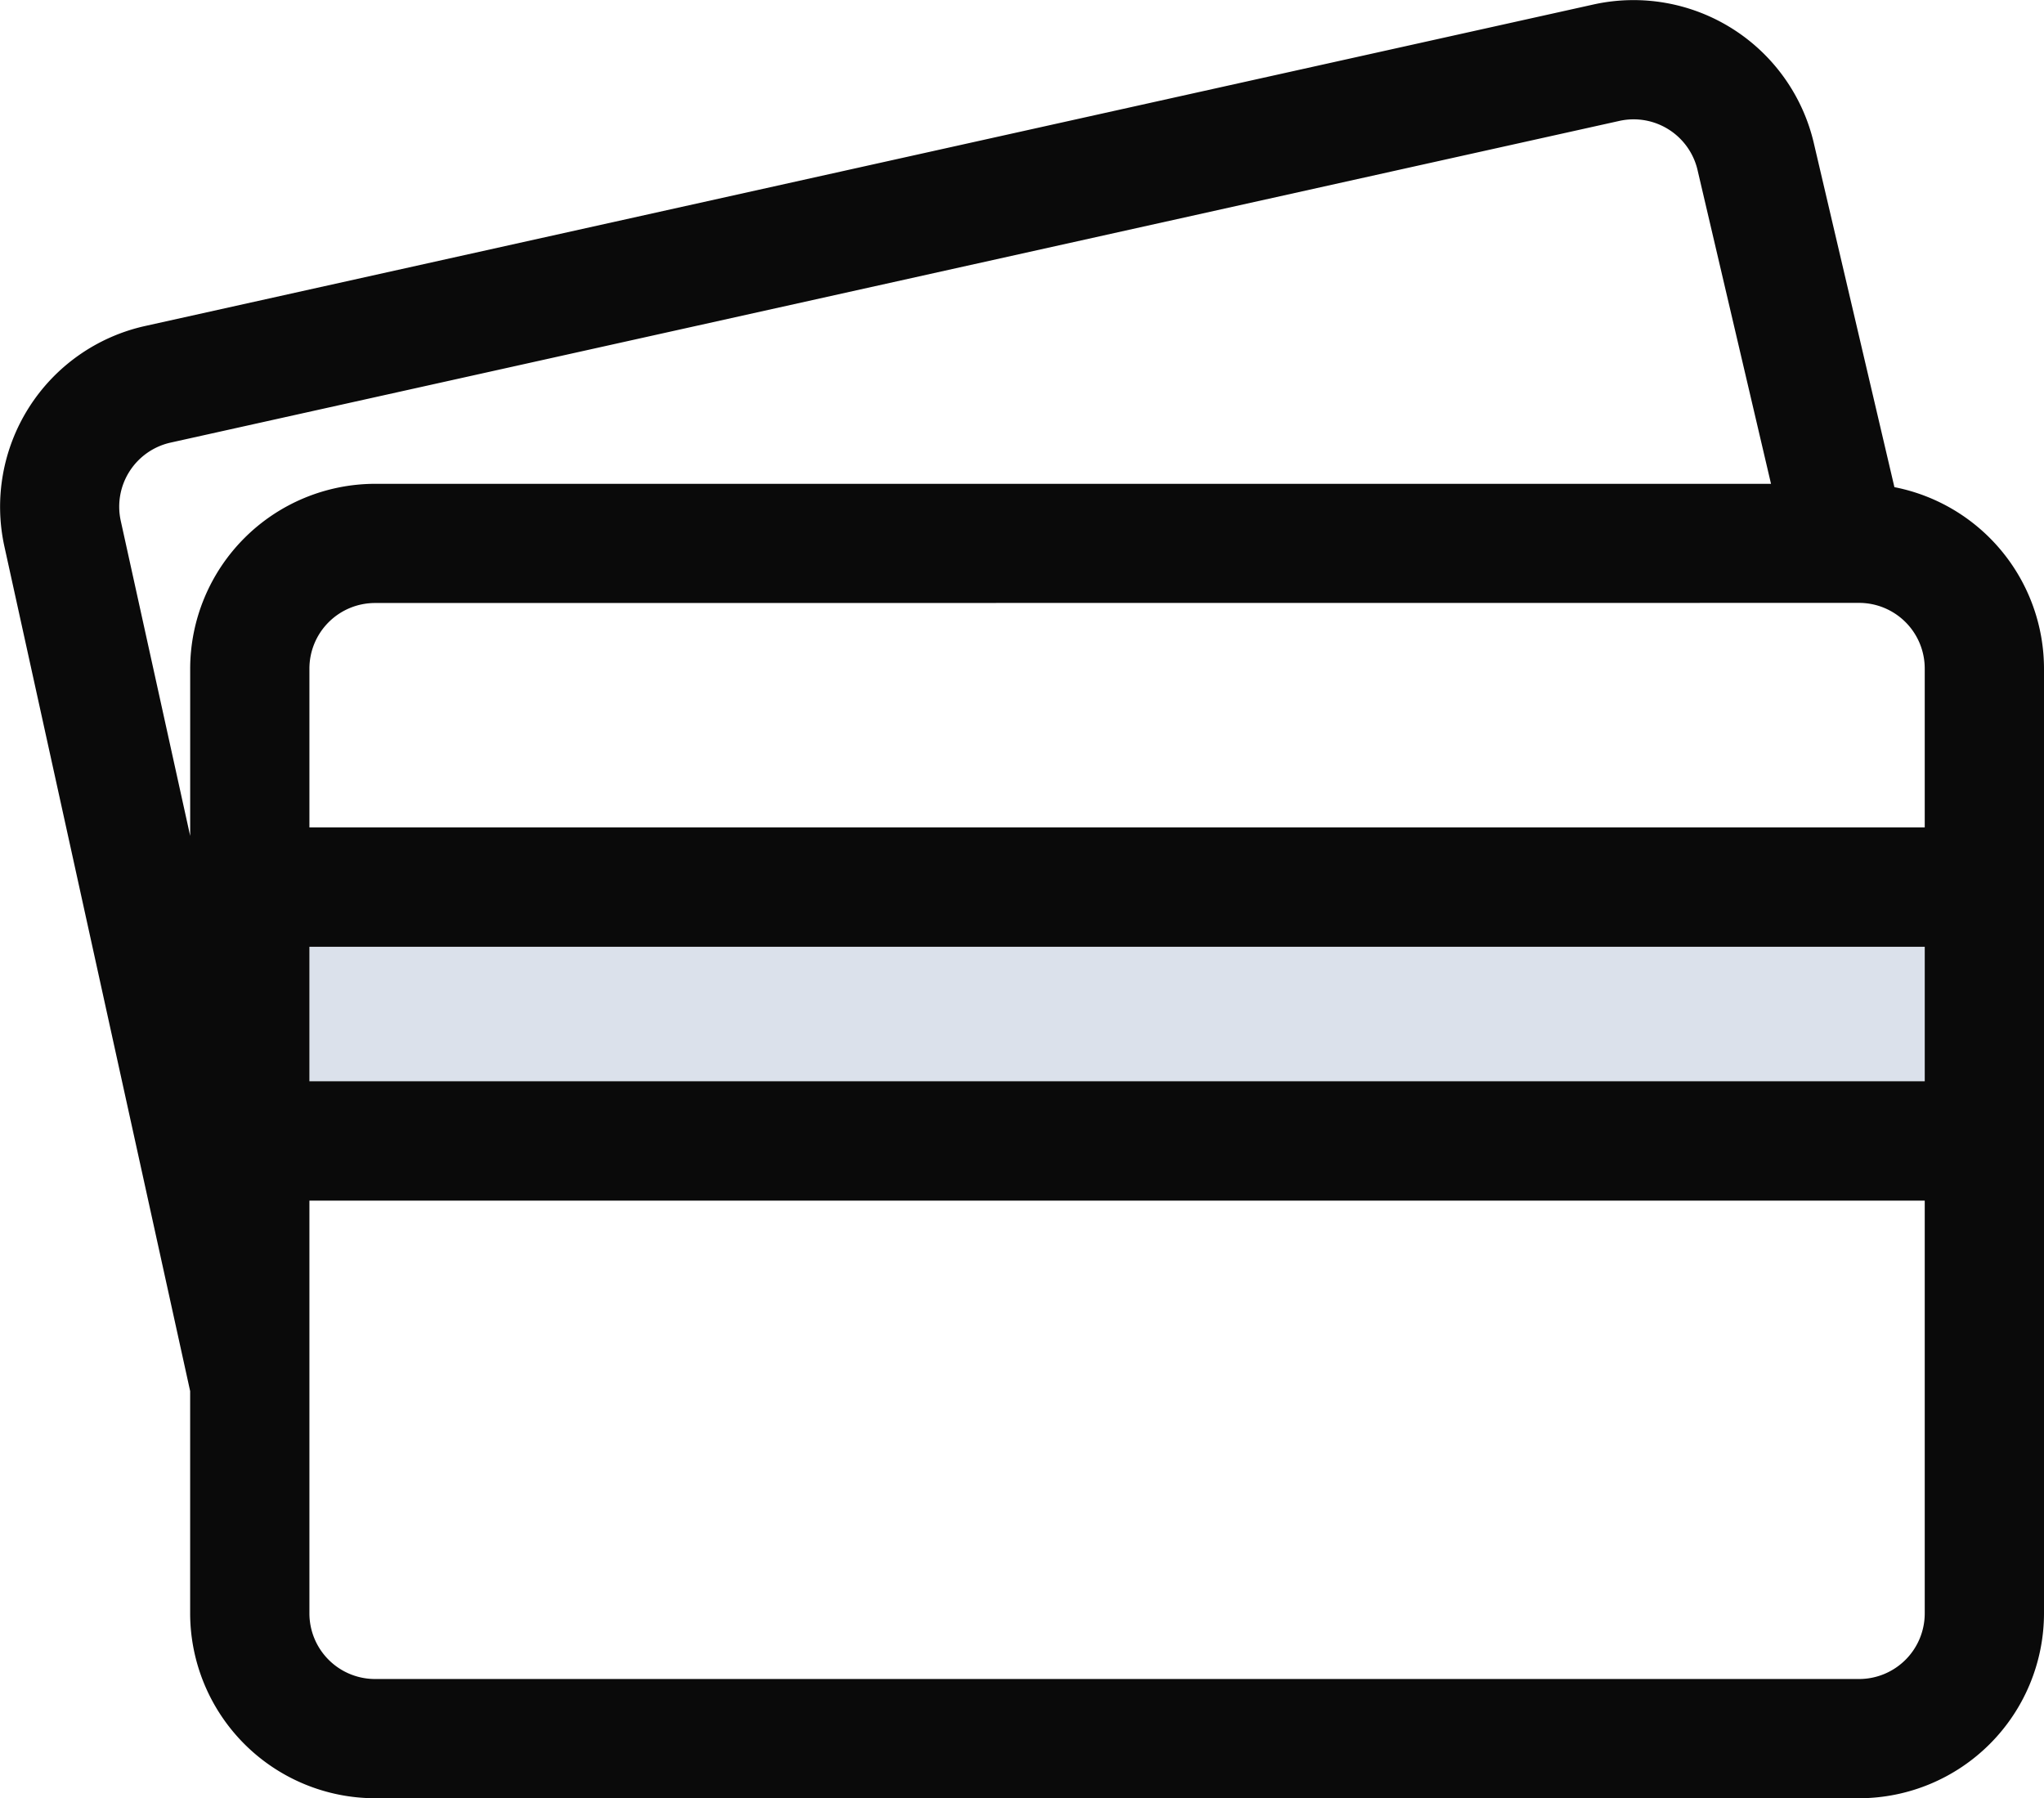 <svg id="credit-card_2_" data-name="credit-card (2)" xmlns="http://www.w3.org/2000/svg" viewBox="0 0 70.645 62.147">
  <defs>
    <style>
      .cls-1 {
        fill: none;
      }

      .cls-2 {
        fill: #dbe1eb;
      }

      .cls-3 {
        fill: #0a0a0a;
      }
    </style>
  </defs>
  <g id="Group_671" data-name="Group 671" transform="translate(0 0)">
    <path id="Path_729" data-name="Path 729" class="cls-1" d="M62.269,148.353v5.493H118.1v-5.493a2.268,2.268,0,0,0-2.266-2.266h-51.3A2.268,2.268,0,0,0,62.269,148.353Z" transform="translate(-51.575 -125.247)"/>
    <path id="Path_730" data-name="Path 730" class="cls-1" d="M81.1,61.339l-2.529-10.8c0-.008,0-.015-.005-.023a2.269,2.269,0,0,0-2.7-1.721L25.781,59.914a2.269,2.269,0,0,0-1.721,2.7l2.4,10.892V67.727a6.4,6.4,0,0,1,6.388-6.387H81.1Z" transform="translate(-19.883 -44.621)"/>
    <path id="Path_731" data-name="Path 731" class="cls-1" d="M62.269,272.676v7.938a2.269,2.269,0,0,0,2.266,2.266h51.3a2.269,2.269,0,0,0,2.266-2.266V266.348H62.269Z" transform="translate(-51.575 -224.854)"/>
    <rect id="Rectangle_317" data-name="Rectangle 317" class="cls-2" width="55.829" height="4.651" transform="translate(10.694 32.721)"/>
    <path id="Path_732" data-name="Path 732" class="cls-3" d="M65.475,41.575,62.7,29.73a6.4,6.4,0,0,0-7.617-4.838L5,36.009A6.4,6.4,0,0,0,.152,43.625l6.42,29.191V80.5a6.4,6.4,0,0,0,6.388,6.387h51.3A6.4,6.4,0,0,0,70.645,80.5V47.845A6.4,6.4,0,0,0,65.475,41.575Zm-1.218,4a2.269,2.269,0,0,1,2.266,2.266v5.493H10.694V47.845a2.268,2.268,0,0,1,2.266-2.266Zm2.266,16.532H10.694V57.46H66.523ZM6.573,47.845v5.783l-2.4-10.892a2.269,2.269,0,0,1,1.721-2.7L55.976,28.916a2.269,2.269,0,0,1,2.7,1.721l.005.023,2.529,10.8H12.96A6.4,6.4,0,0,0,6.573,47.845ZM66.523,80.5a2.269,2.269,0,0,1-2.266,2.266H12.96A2.269,2.269,0,0,1,10.694,80.5V66.233H66.523Z" transform="translate(0 -24.739)"/>
  </g>
</svg>
